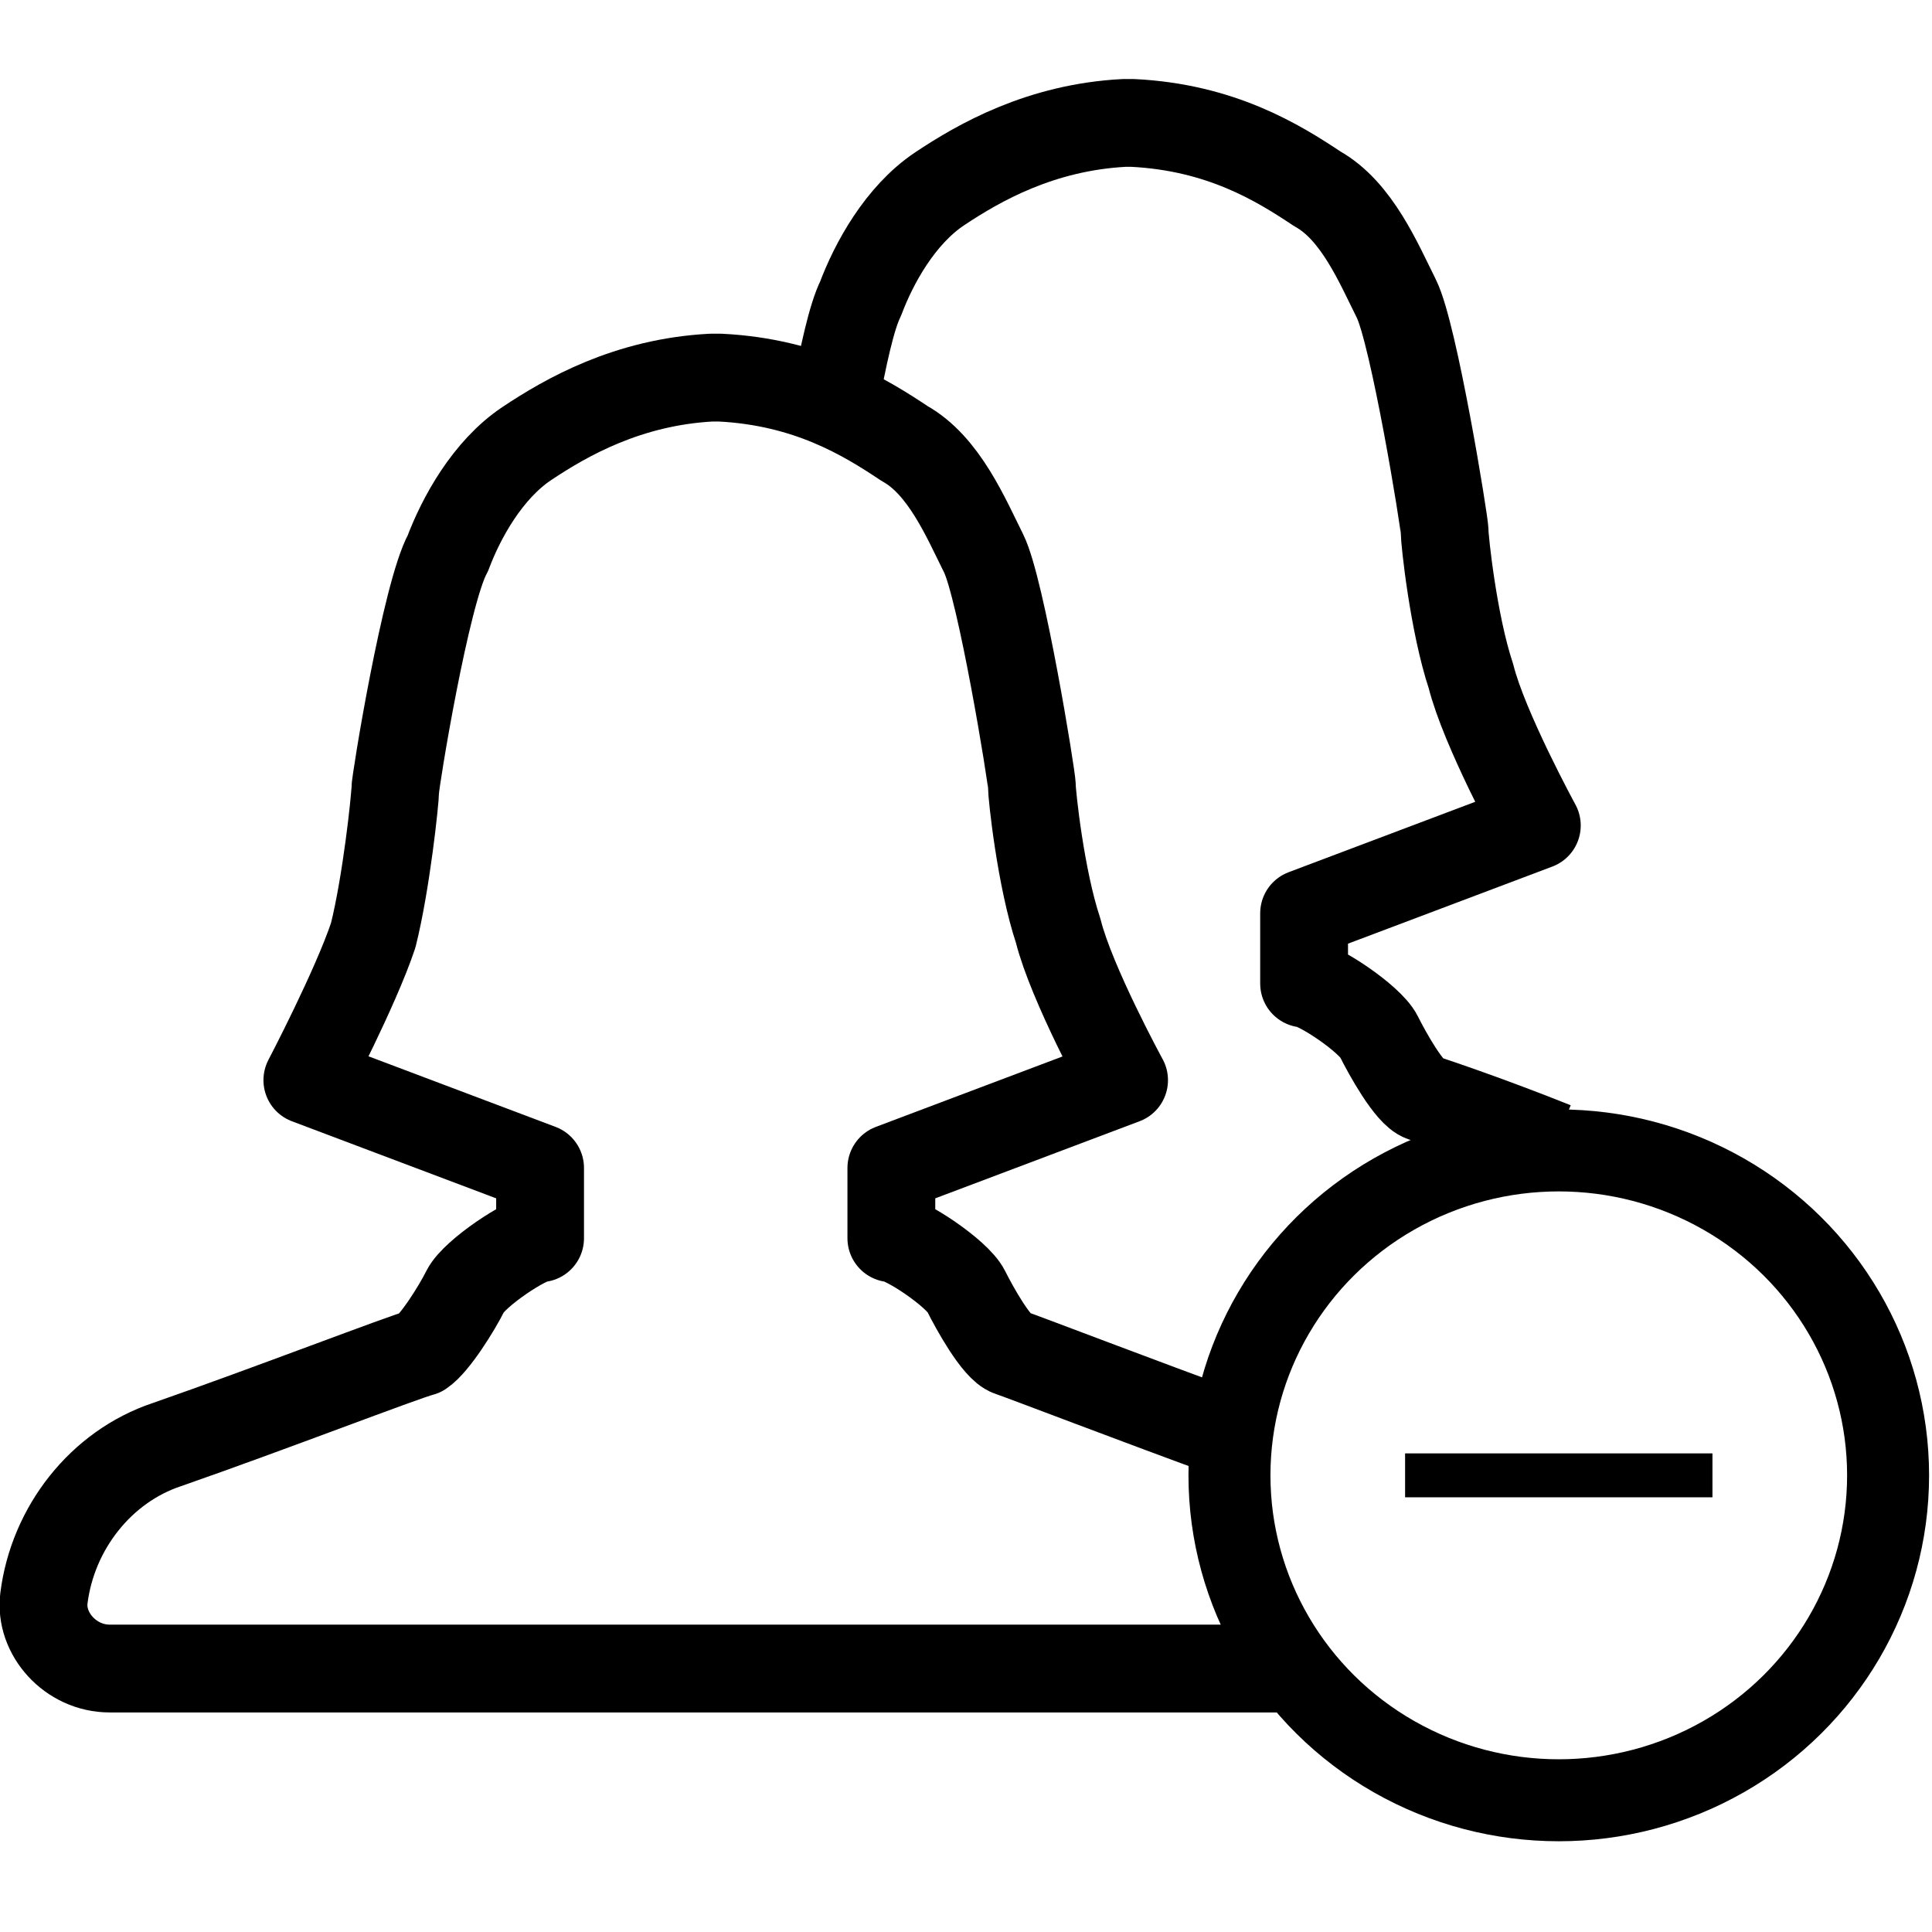 <?xml version="1.0" encoding="utf-8"?>
<!-- Generated by Glyphs Company app at https://glyphs.co -->
<!-- Copyright Glyphs Company. Please follow included license terms. -->
<!-- Do NOT redistribute -->
<svg class="stroked" xmlns="http://www.w3.org/2000/svg" viewBox="0 0 44 44">
    <path d="M35.4 26.1c-1.5-.6-2.7-1-3-1.1-.3-.1-.8-1-1-1.4-.2-.4-1.4-1.2-1.7-1.2v-1.6l5.3-2s-1.2-2.2-1.5-3.4c-.4-1.2-.6-3.1-.6-3.3s-.7-4.5-1.1-5.3c-.4-.8-.9-2-1.8-2.5-.9-.6-2.2-1.4-4.2-1.5h-.2c-1.9.1-3.3.9-4.2 1.5-.9.6-1.5 1.7-1.8 2.5-.2.4-.4 1.3-.6 2.4" class="line" fill="none" stroke="#000" stroke-width="2" stroke-linejoin="round" stroke-miterlimit="10"/>
    <path d="M28.1 32.7c-2.2-.8-4.8-1.8-5.1-1.9-.3-.1-.8-1-1-1.4-.2-.4-1.4-1.2-1.7-1.2v-1.6l5.3-2s-1.2-2.2-1.5-3.4c-.4-1.2-.6-3.1-.6-3.3 0-.2-.7-4.5-1.1-5.3-.4-.8-.9-2-1.8-2.5-.9-.6-2.2-1.4-4.2-1.5h-.2c-1.9.1-3.3.9-4.2 1.5-.9.6-1.5 1.7-1.8 2.5-.5.9-1.2 5.2-1.2 5.4 0 .2-.2 2.1-.5 3.3-.4 1.2-1.5 3.3-1.5 3.3l5.3 2v1.6c-.3 0-1.5.8-1.7 1.2-.2.4-.7 1.2-1 1.4-.4.1-3.5 1.3-5.8 2.1-1.5.5-2.6 1.9-2.8 3.5-.1.8.6 1.6 1.5 1.6h27" class="line" fill="none" stroke="#000" stroke-width="2" stroke-linejoin="round" stroke-miterlimit="10"/>
    <g class="line" fill="none" stroke="#000" stroke-miterlimit="10">
        <ellipse cx="35.5" cy="33.6" rx="7.5" ry="7.4" stroke-width="1.867"/>
        <path d="M39 33.6h-7"/>
    </g>
</svg>